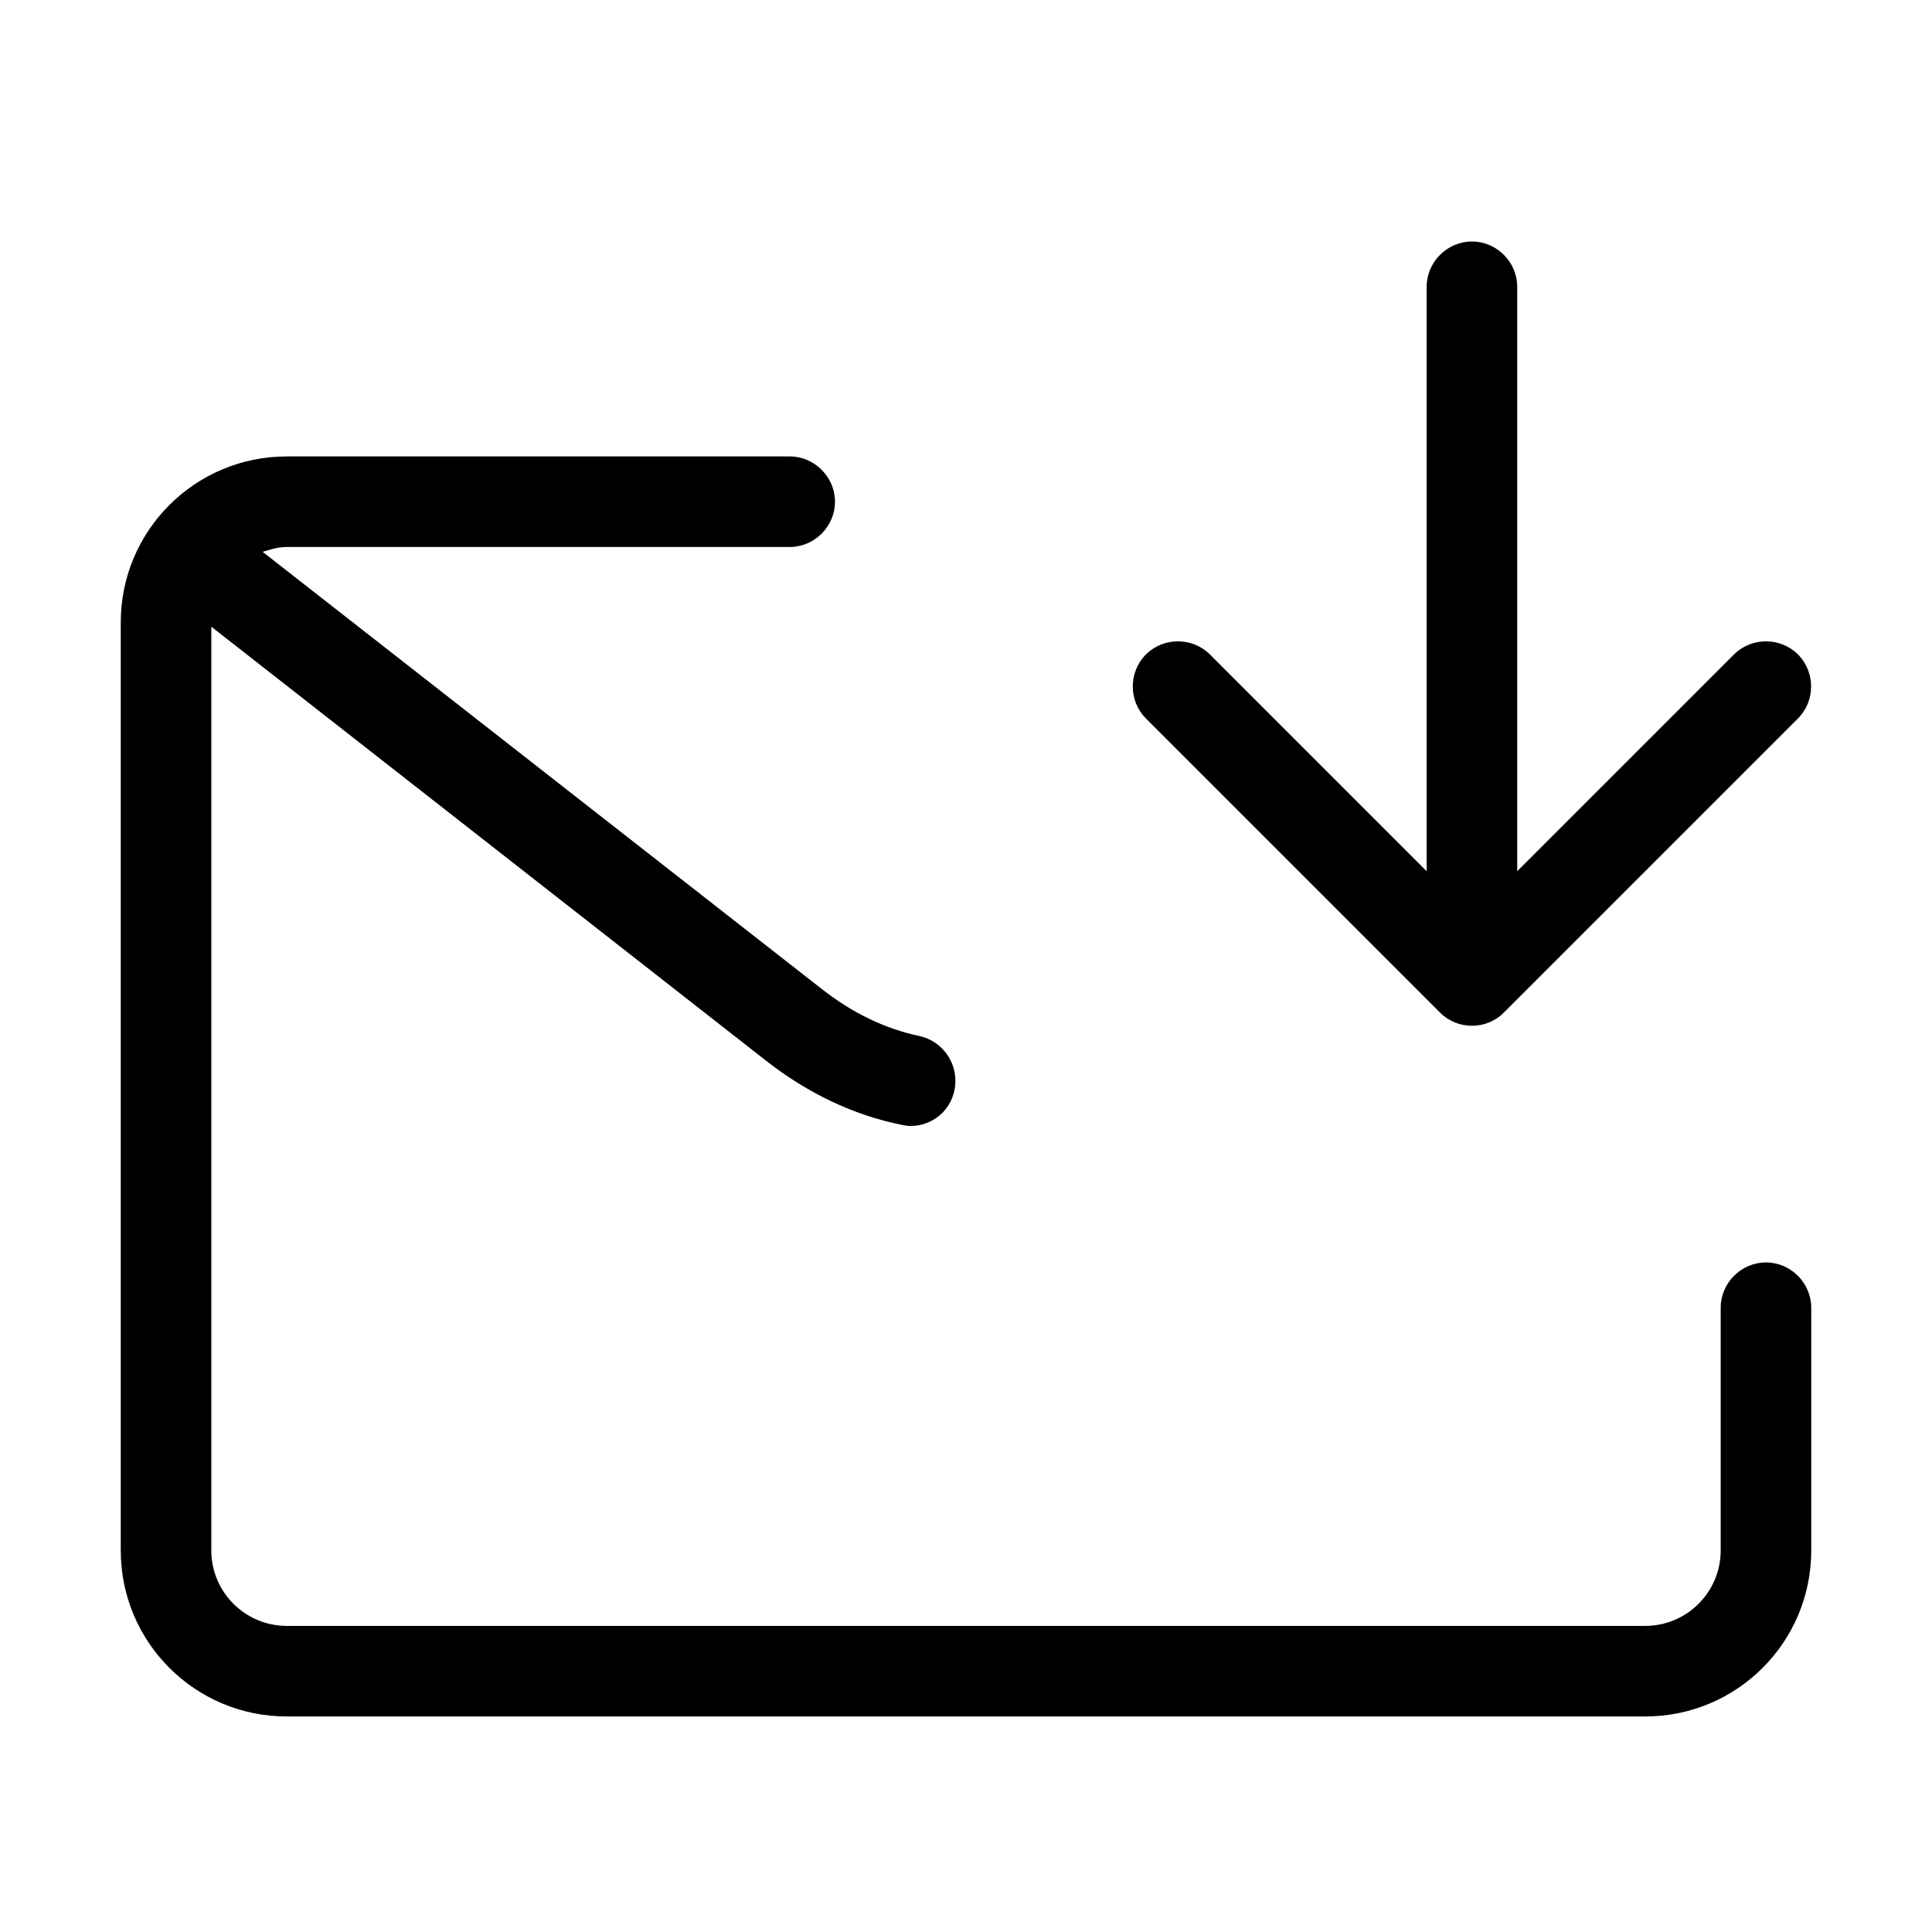 <svg width="32" height="32" viewBox="0 0 32 32" fill="none" xmlns="http://www.w3.org/2000/svg">
<path d="M23.85 16.77C24 16.92 24.19 16.99 24.38 16.99C24.57 16.99 24.76 16.92 24.91 16.77L29.78 11.9C30.07 11.61 30.07 11.13 29.78 10.84C29.49 10.55 29.01 10.55 28.72 10.84L25.13 14.43V4.75C25.13 4.34 24.79 4 24.38 4C23.97 4 23.63 4.34 23.63 4.75V14.43L20.04 10.84C19.75 10.55 19.27 10.55 18.98 10.84C18.69 11.13 18.69 11.61 18.98 11.9L23.85 16.77Z" fill="black"/>
<path d="M29.25 20.91C28.84 20.91 28.5 21.25 28.5 21.66V25.68C28.5 26.37 27.94 26.93 27.25 26.93H4.75C4.06 26.93 3.5 26.37 3.5 25.68V10.38L12.69 17.57C13.38 18.11 14.14 18.47 14.93 18.63C14.98 18.64 15.03 18.65 15.08 18.65C15.43 18.65 15.74 18.41 15.81 18.05C15.89 17.64 15.63 17.25 15.23 17.16C14.66 17.04 14.12 16.78 13.61 16.38L4.35 9.14C4.48 9.1 4.61 9.06 4.75 9.06H13.08C13.49 9.06 13.83 8.72 13.83 8.31C13.83 7.9 13.49 7.56 13.08 7.56H4.75C3.23 7.56 2 8.79 2 10.31V25.68C2 27.2 3.23 28.43 4.75 28.43H27.25C28.77 28.43 30 27.2 30 25.68V21.66C30 21.25 29.66 20.91 29.25 20.91Z" fill="black"/>
</svg>
